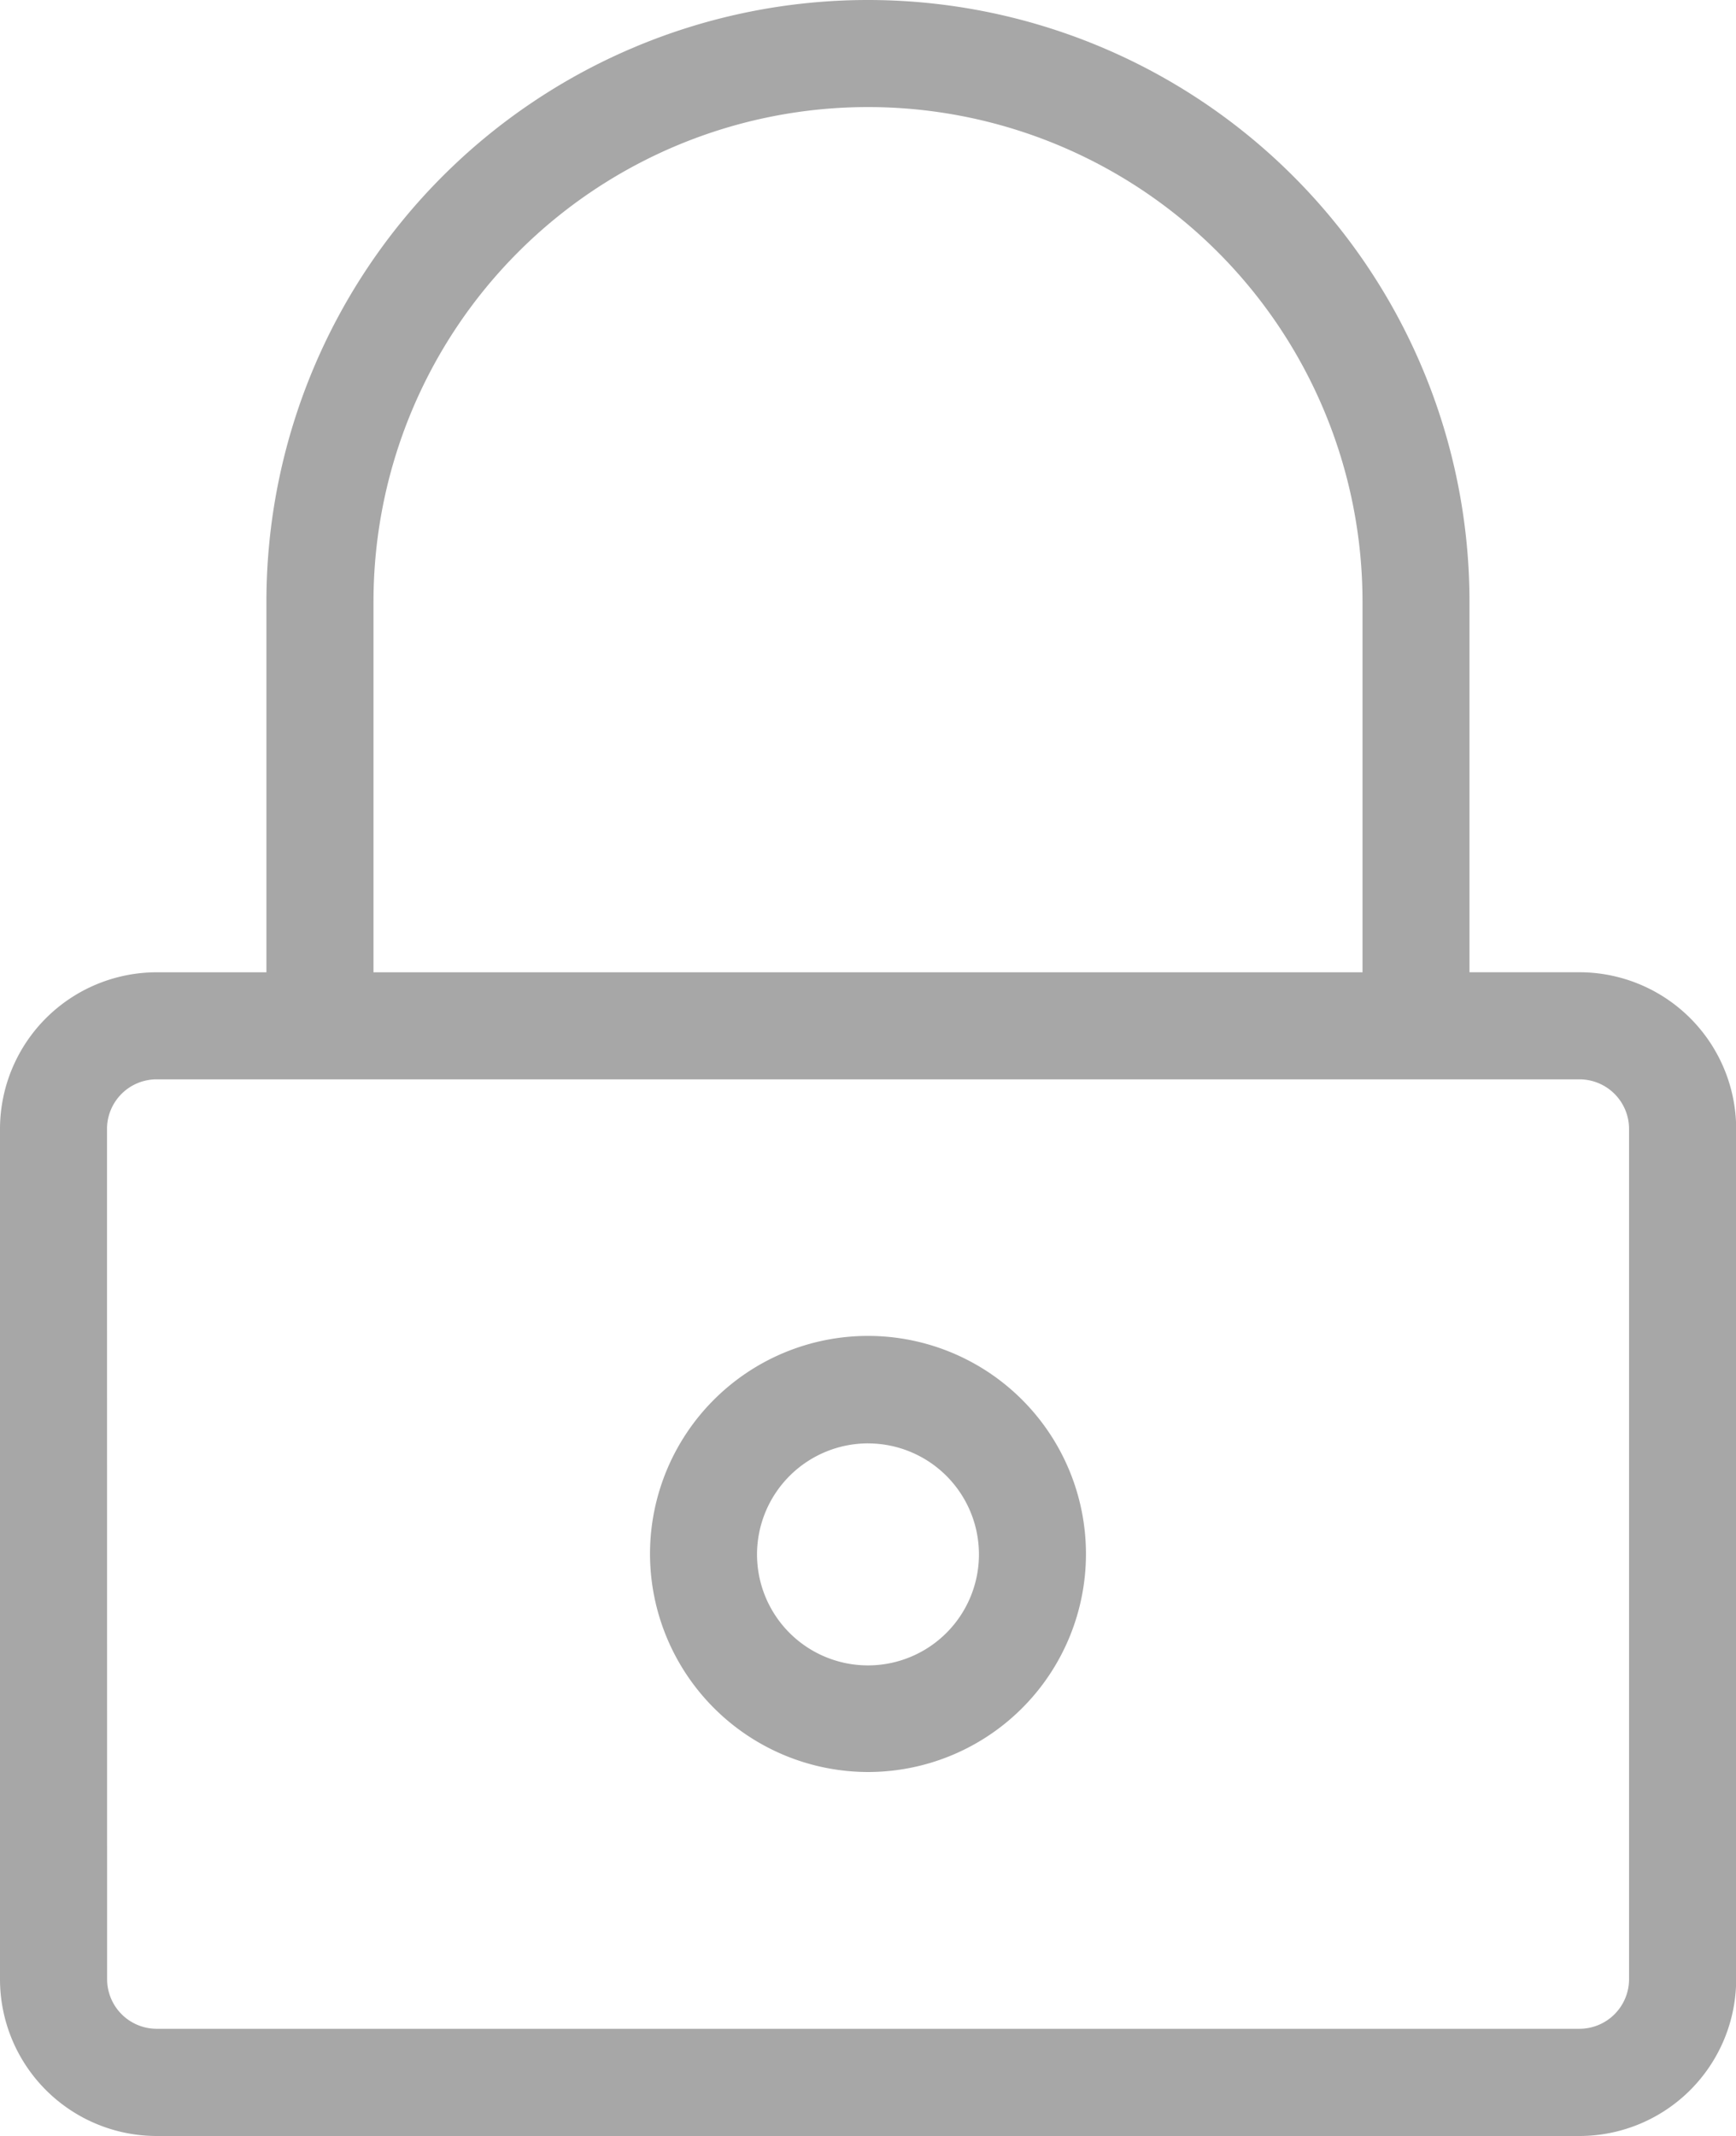 <svg xmlns="http://www.w3.org/2000/svg" viewBox="0 0 51.035 62.773"><defs><style>.a{fill:#a7a7a7;}</style></defs><g transform="translate(-45.7)"><g transform="translate(45.7)"><path class="a" d="M50.3,62.773h41.84a4.609,4.609,0,0,0,4.6-4.6v-25a4.609,4.609,0,0,0-4.6-4.6H88.9V17.684a17.684,17.684,0,1,0-35.368,0v10.89H50.3a4.609,4.609,0,0,0-4.6,4.6v25A4.609,4.609,0,0,0,50.3,62.773ZM56.68,17.684a14.537,14.537,0,1,1,29.075,0v10.89H56.68ZM48.846,33.172A1.458,1.458,0,0,1,50.3,31.72h41.84a1.458,1.458,0,0,1,1.451,1.451v25a1.458,1.458,0,0,1-1.451,1.451H50.3a1.458,1.458,0,0,1-1.451-1.451Z" transform="translate(-45.7)"/><path class="a" d="M200.908,318.517a6.408,6.408,0,1,0-6.408-6.408A6.418,6.418,0,0,0,200.908,318.517Zm0-9.657a3.262,3.262,0,1,1-3.262,3.262A3.267,3.267,0,0,1,200.908,308.859Z" transform="translate(-175.391 -266.441)"/></g></g></svg>
